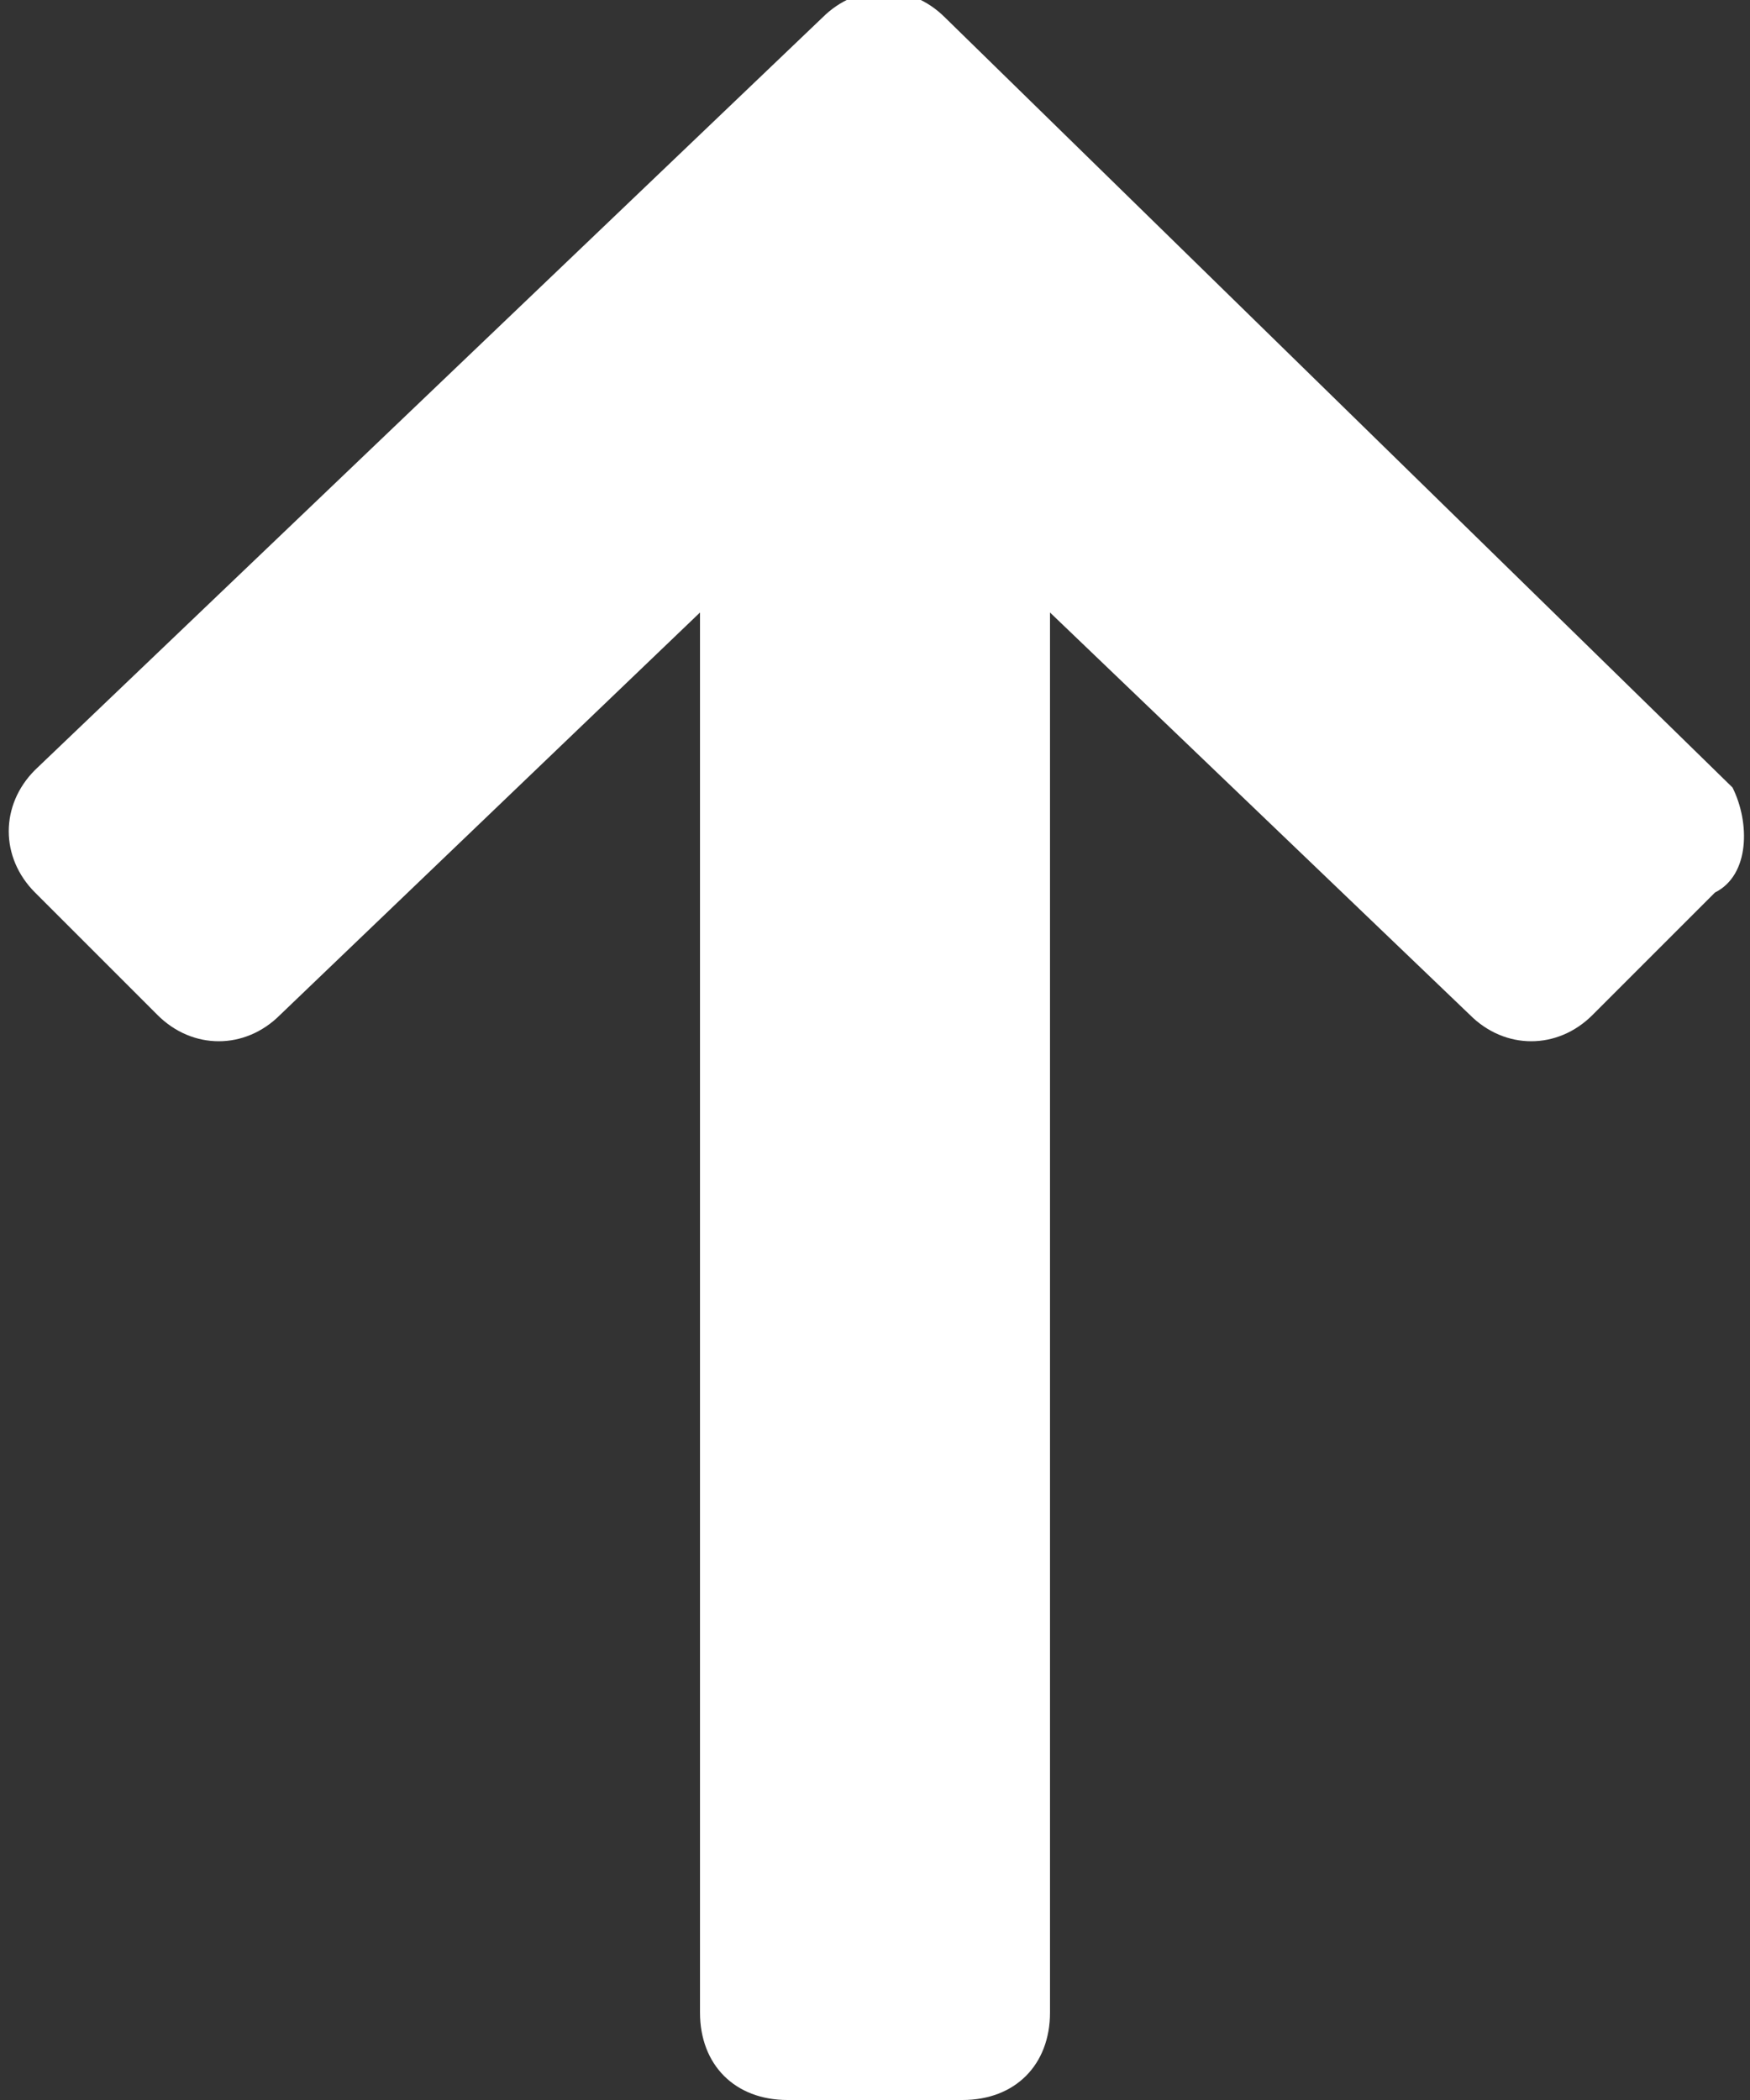 <?xml version="1.0" encoding="utf-8"?>
<!-- Generator: Adobe Illustrator 18.1.1, SVG Export Plug-In . SVG Version: 6.00 Build 0)  -->
<svg version="1.1" id="Layer_1" xmlns="http://www.w3.org/2000/svg" xmlns:xlink="http://www.w3.org/1999/xlink" x="0px" y="0px"
	 viewBox="-10 11 10 12" enable-background="new -10 11 10 12" xml:space="preserve">
<rect x="-10" y="11" width="10" height="12" fill="#333333" stroke="none"/>
<path id="Up_4" fill="#FFFFFF" d="M-4,22.5v-8l2.4,2.3c0.2,0.2,0.5,0.2,0.7,0l0.7-0.7C0,16,0,15.7-0.1,15.5l-4.5-4.4
	c-0.2-0.2-0.5-0.2-0.7,0l-4.5,4.3c-0.2,0.2-0.2,0.5,0,0.7l0.7,0.7c0.2,0.2,0.5,0.2,0.7,0l2.4-2.3v8c0,0.3,0.2,0.5,0.5,0.5h1
	C-4.2,23-4,22.8-4,22.5z"/>
</svg>
